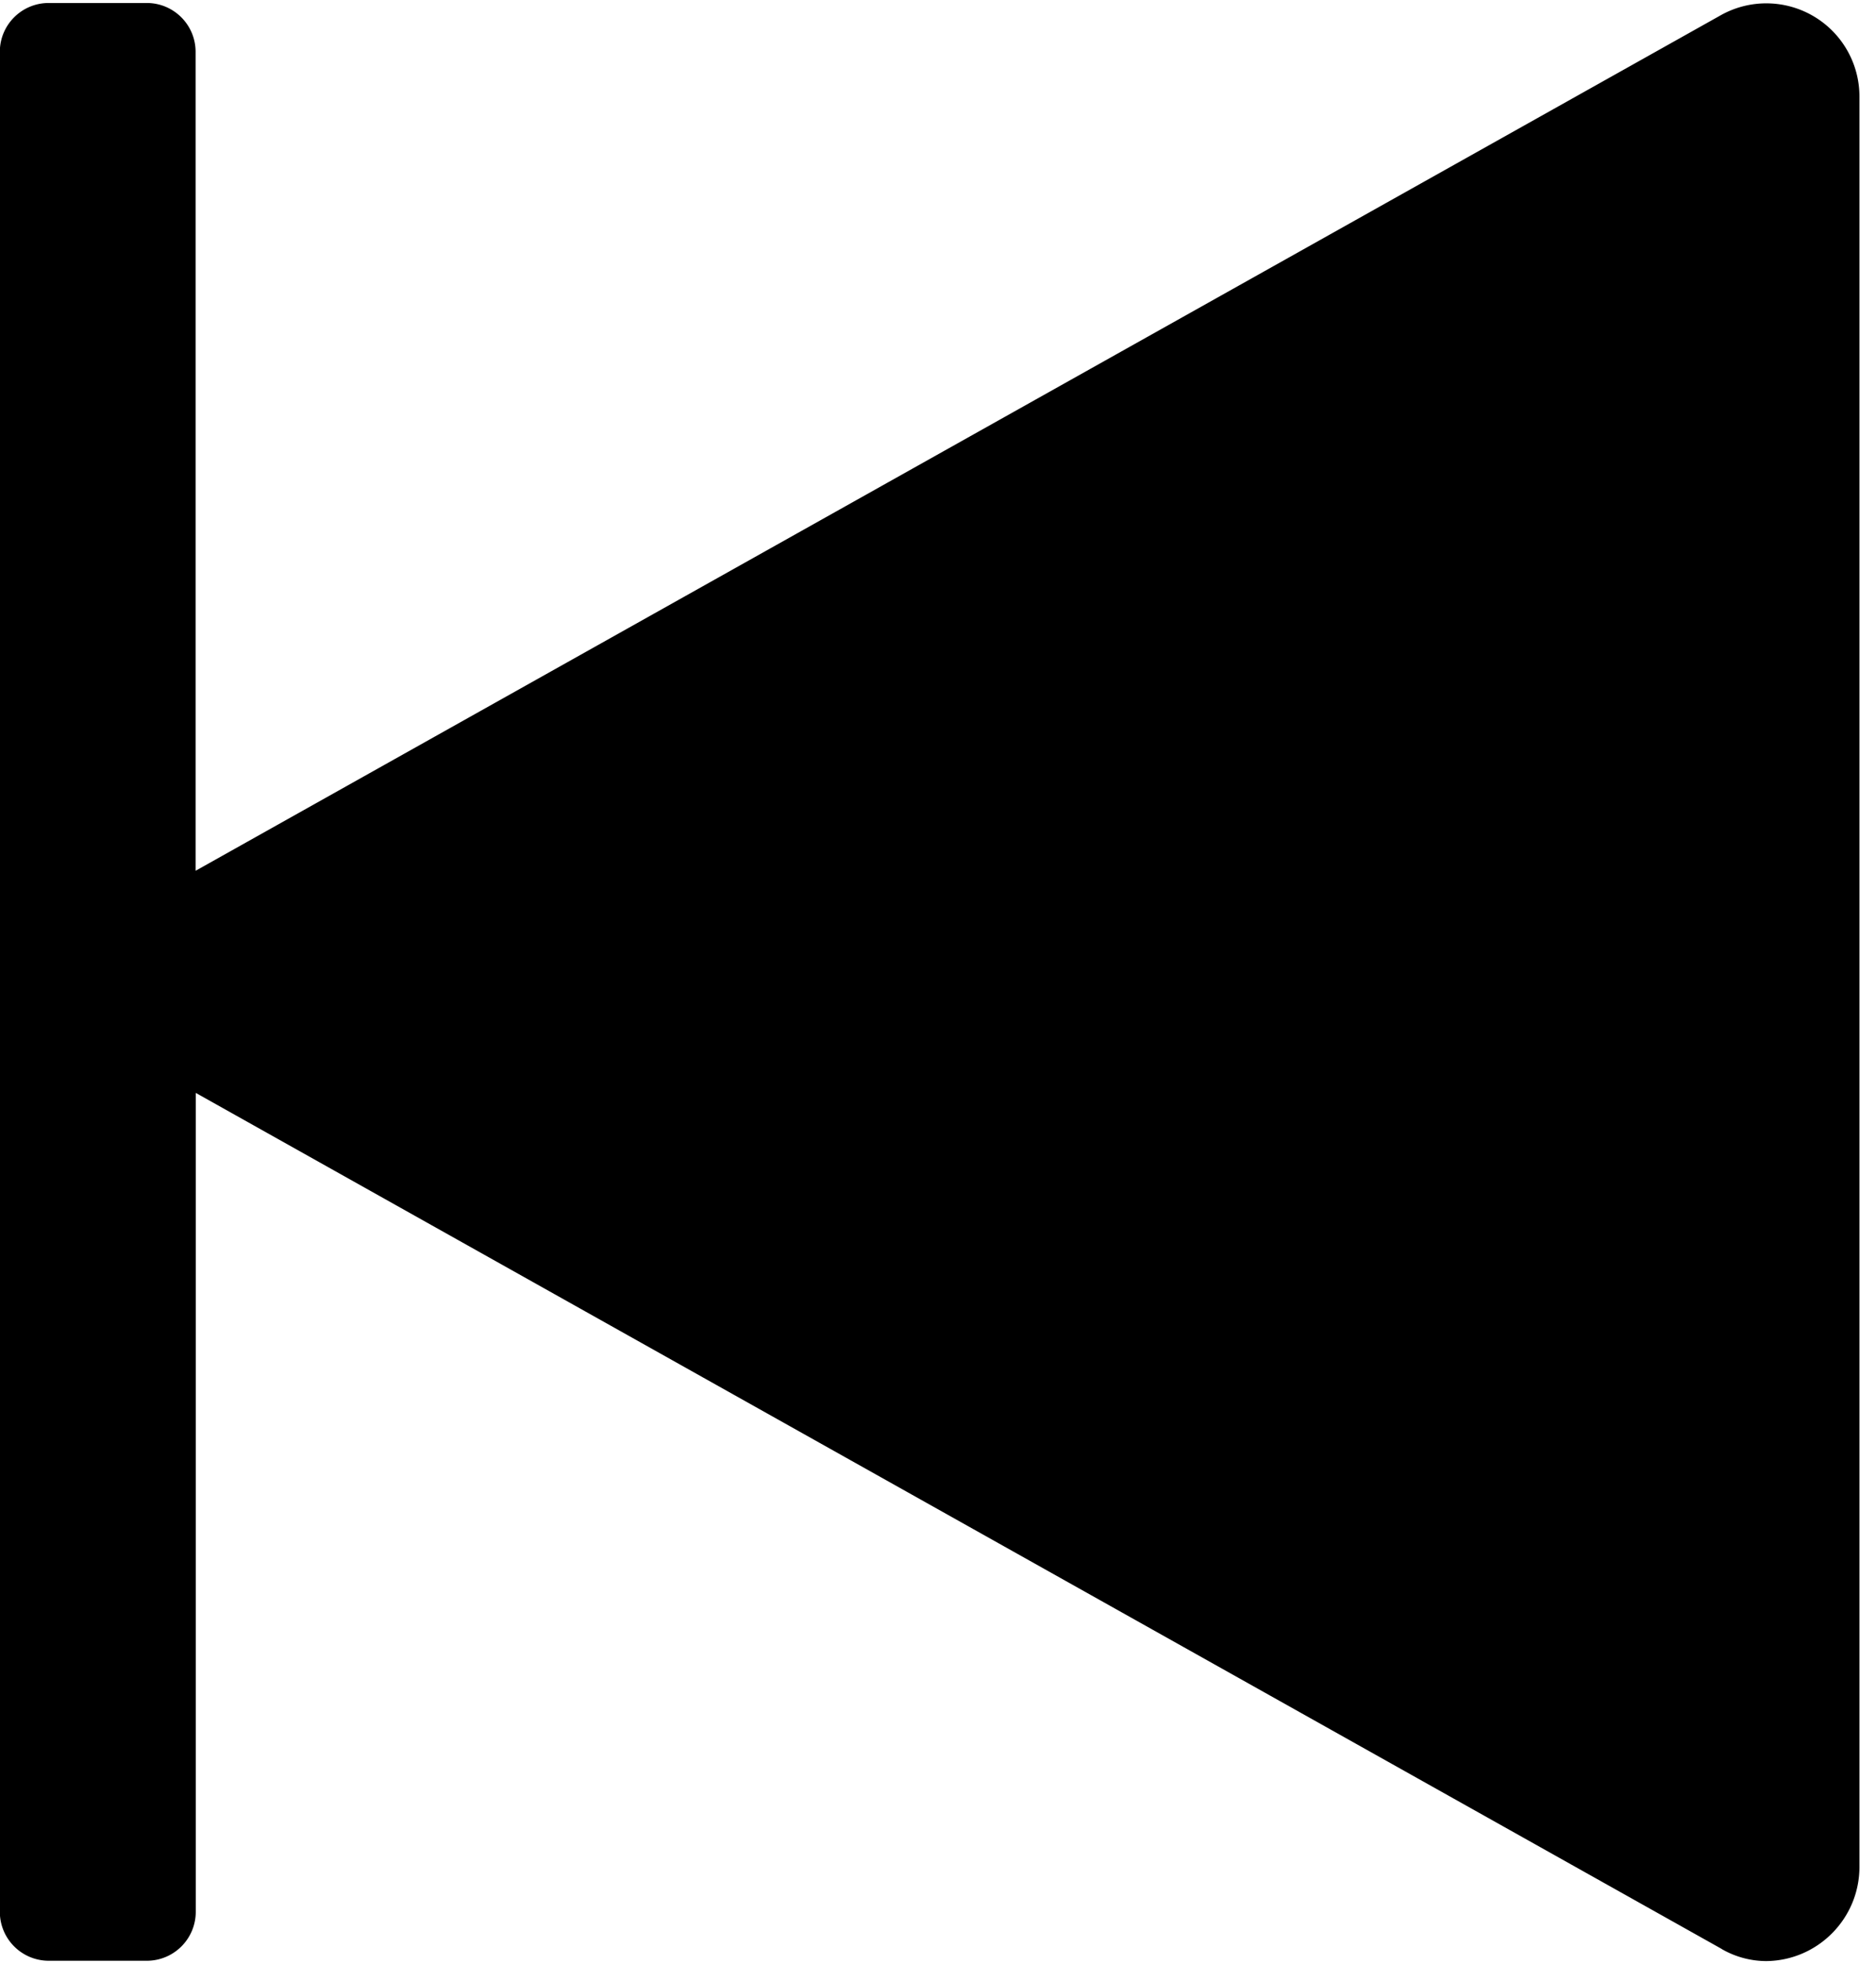 <svg xmlns="http://www.w3.org/2000/svg" width="3em" height="3.14em" viewBox="0 0 23 24"><path fill="currentColor" d="M21.108 23.855L2.4 13.361v10.04a.6.6 0 0 1-.599.599H.597a.6.6 0 0 1-.599-.599V.599C-.002.268.266 0 .597 0h1.202c.331 0 .599.268.599.599v10.039L21.106.145a1.142 1.142 0 0 1 1.691 1.001v.024v-.001v21.68c0 .634-.511 1.149-1.143 1.155h-.001a1.1 1.1 0 0 1-.552-.152l.005.003z"/></svg>